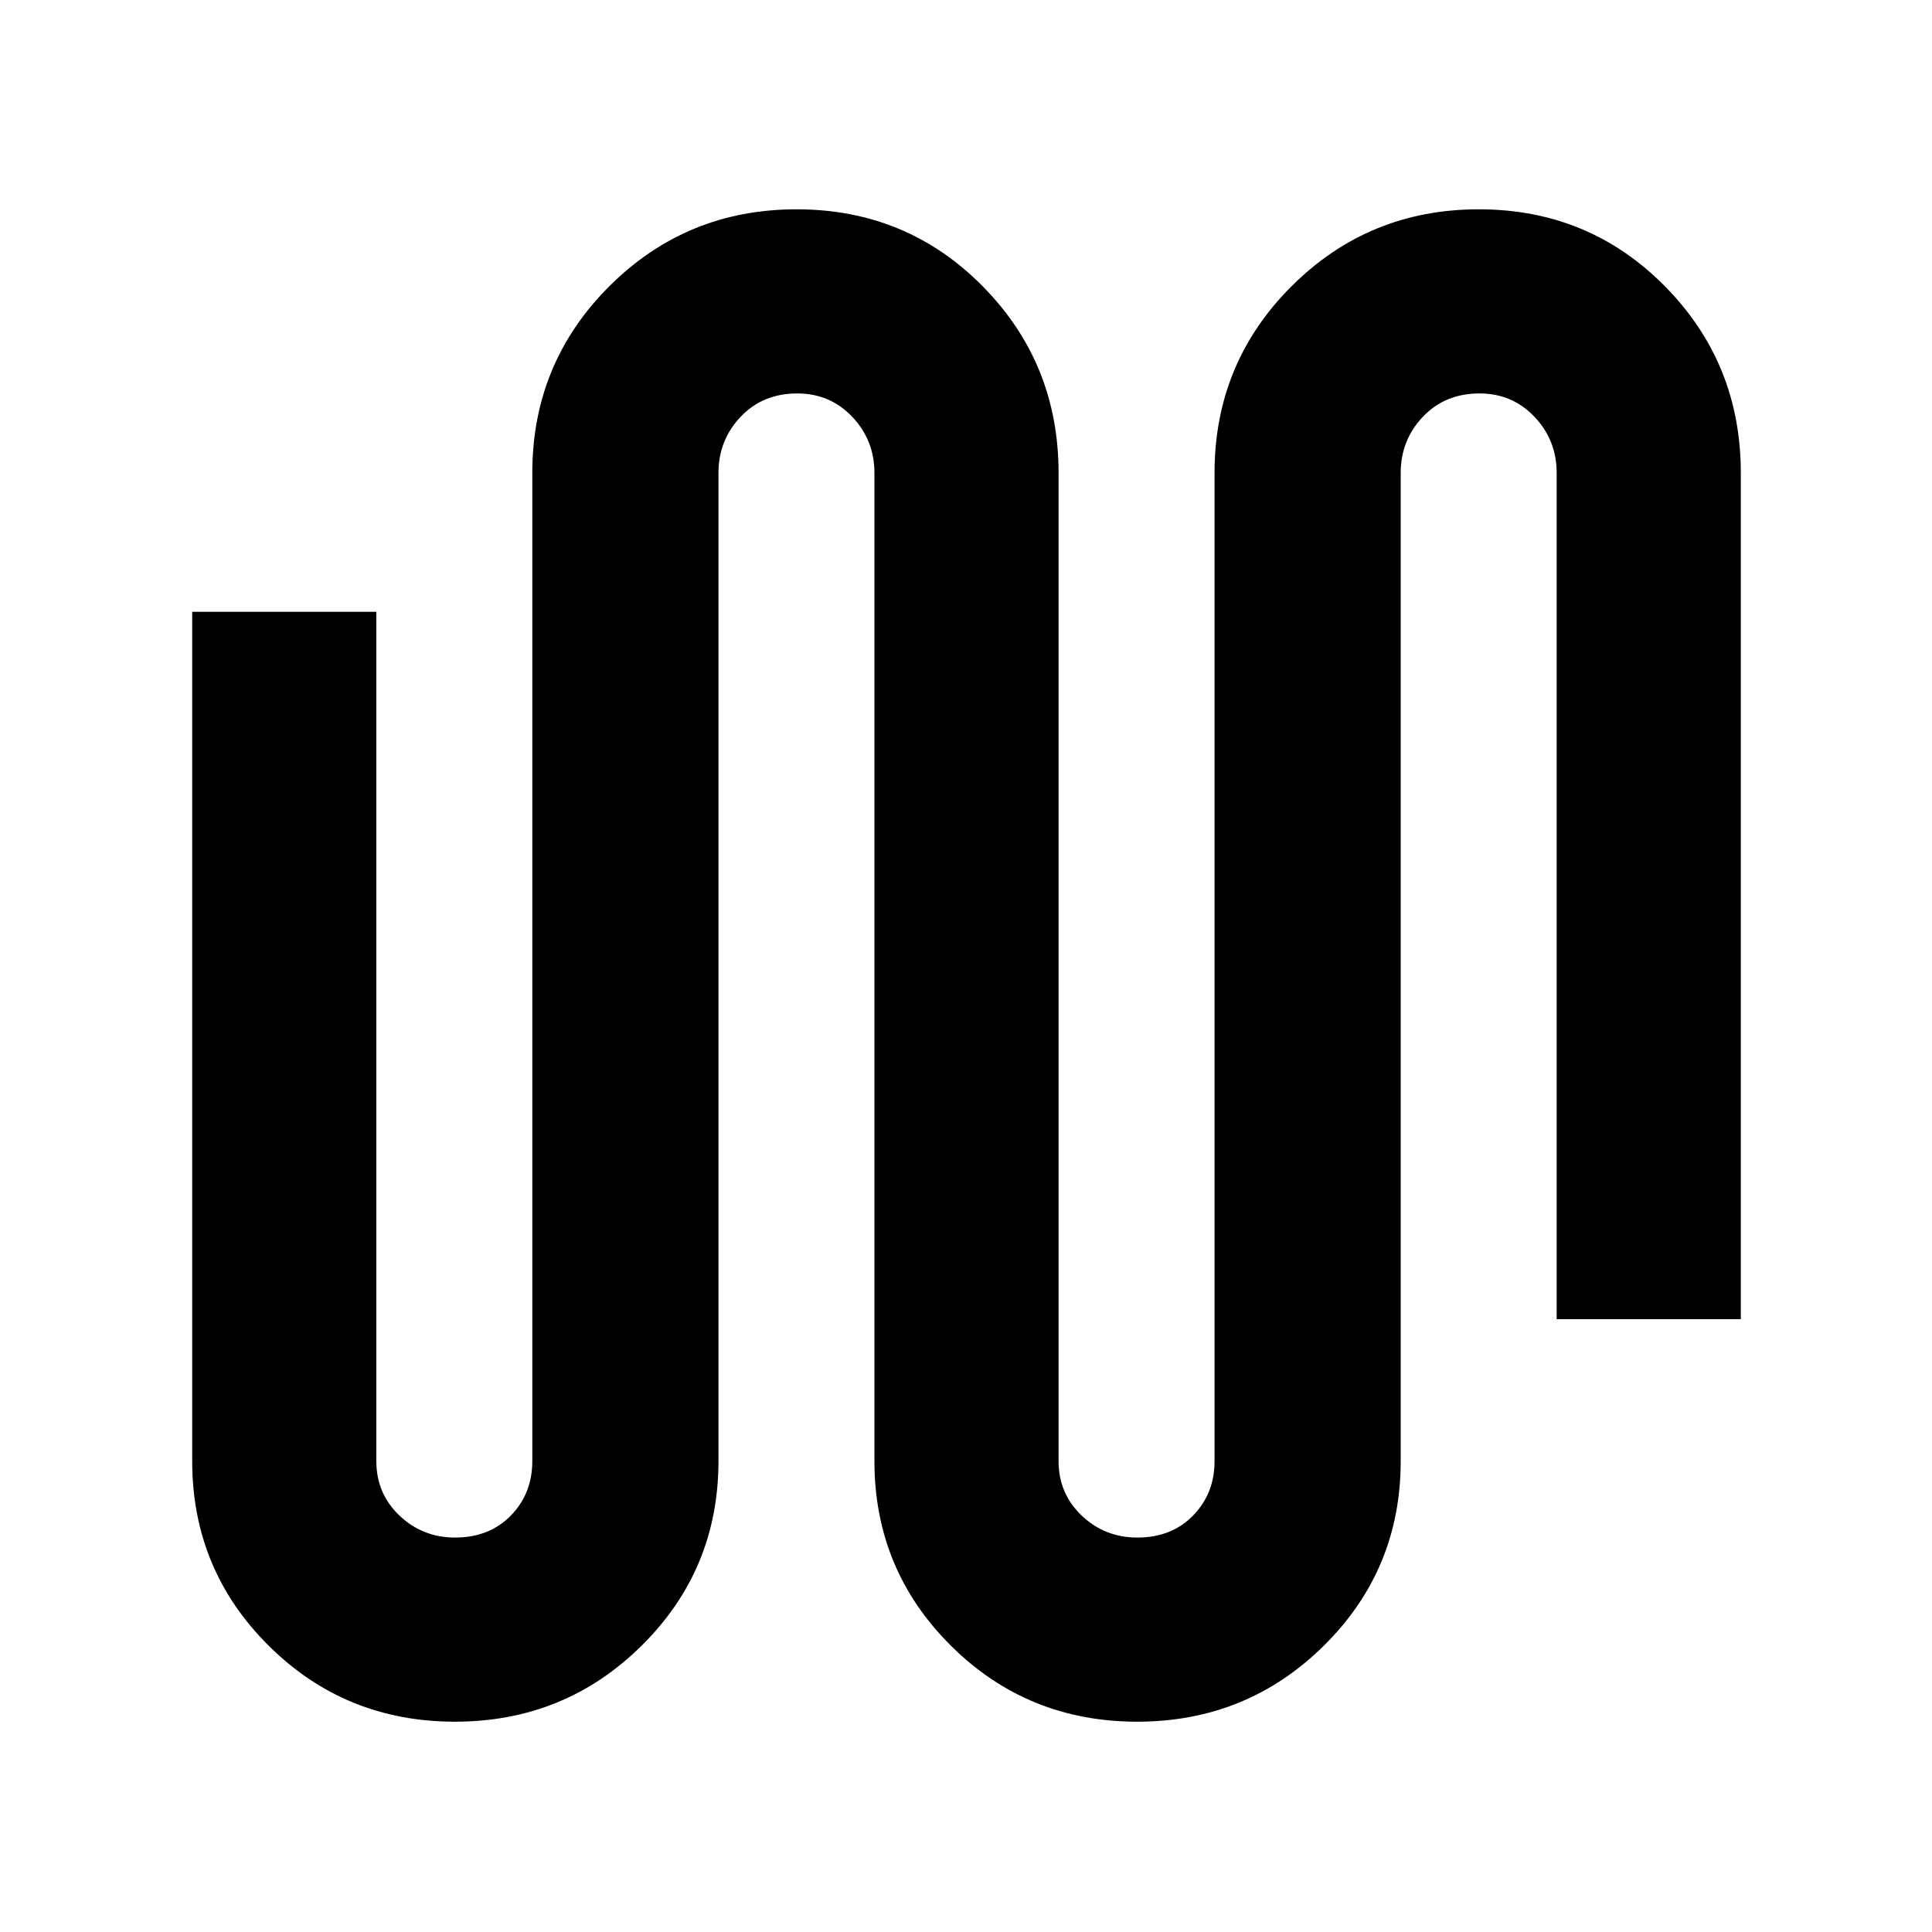 <svg xmlns="http://www.w3.org/2000/svg" height="48" viewBox="0 -960 960 960" width="48"><path d="M226.06-104.5q-54.56 0-92.56-37.77T95.5-234v-422H187v422q0 16.15 11.49 27.08Q209.98-196 226.12-196q17.02 0 27.7-10.92Q264.5-217.85 264.5-234v-491q0-54.58 38.29-92.79 38.3-38.21 93-38.21 54.71 0 92.46 38.21Q526-779.58 526-725v491q0 16.15 11.49 27.08Q548.98-196 565.12-196q17.02 0 27.7-10.92Q603.5-217.85 603.5-234v-491q0-54.58 38.29-92.79 38.3-38.21 93-38.21 54.71 0 92.46 38.21Q865-779.58 865-725v420.5h-91.5V-725q0-16.26-11.02-27.88-11.02-11.62-27.31-11.62-17.17 0-28.17 11.62T696-725v491q0 53.96-38.19 91.73t-92.75 37.77q-54.56 0-92.56-37.77t-38-91.73v-491q0-16.26-11.02-27.88-11.02-11.62-27.31-11.62-17.17 0-28.17 11.62T357-725v491q0 53.96-38.19 91.73t-92.75 37.77Z"/></svg>